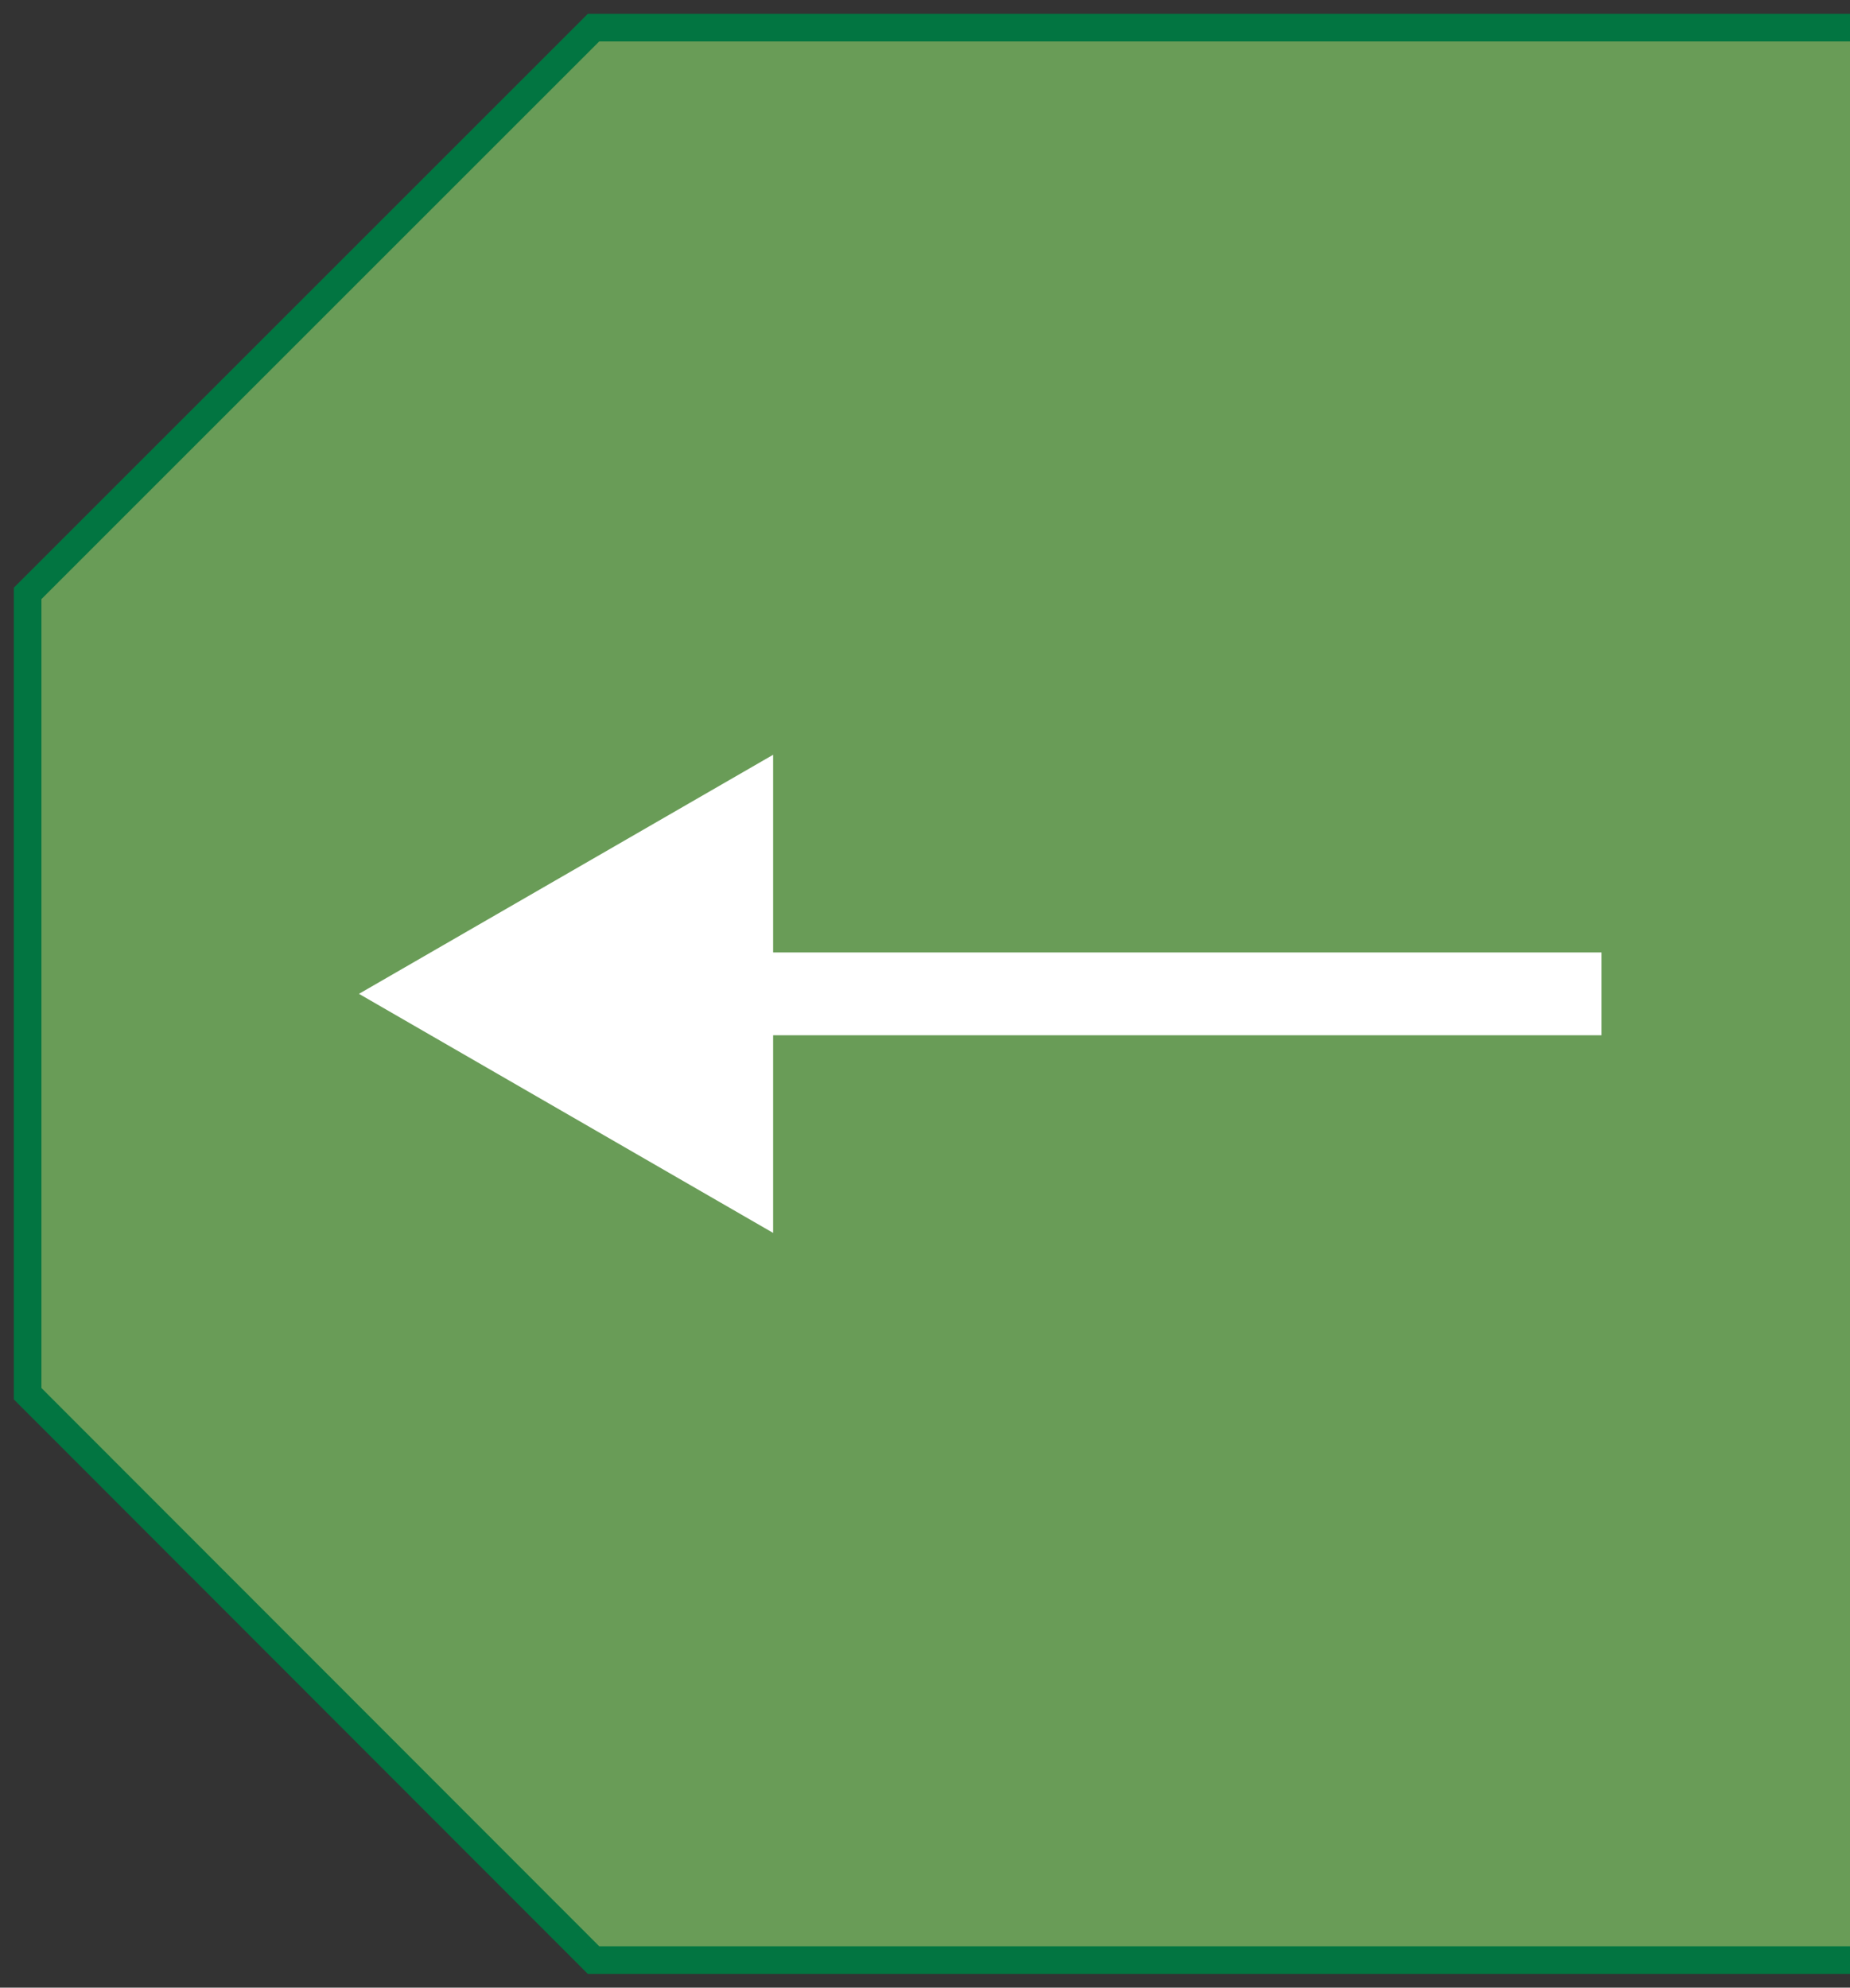 <svg width="67" height="72" viewBox="0 0 67 72" fill="none" xmlns="http://www.w3.org/2000/svg">
<rect x="0" y="0" width="67" height="72" fill="#333333" stroke="none"/>
<path d="M90.698 21.496L70.203 1H21.496L1 21.496V50.484L21.495 71H70.203L90.698 50.484V21.496Z" fill="#77B761" fill-opacity="0.8" stroke="#027541"/>
<path d="M13 36L28 44.66L28 27.34L13 36ZM58 34.5L26.5 34.5L26.5 37.5L58 37.5L58 34.5Z" fill="white"/>
</svg>
